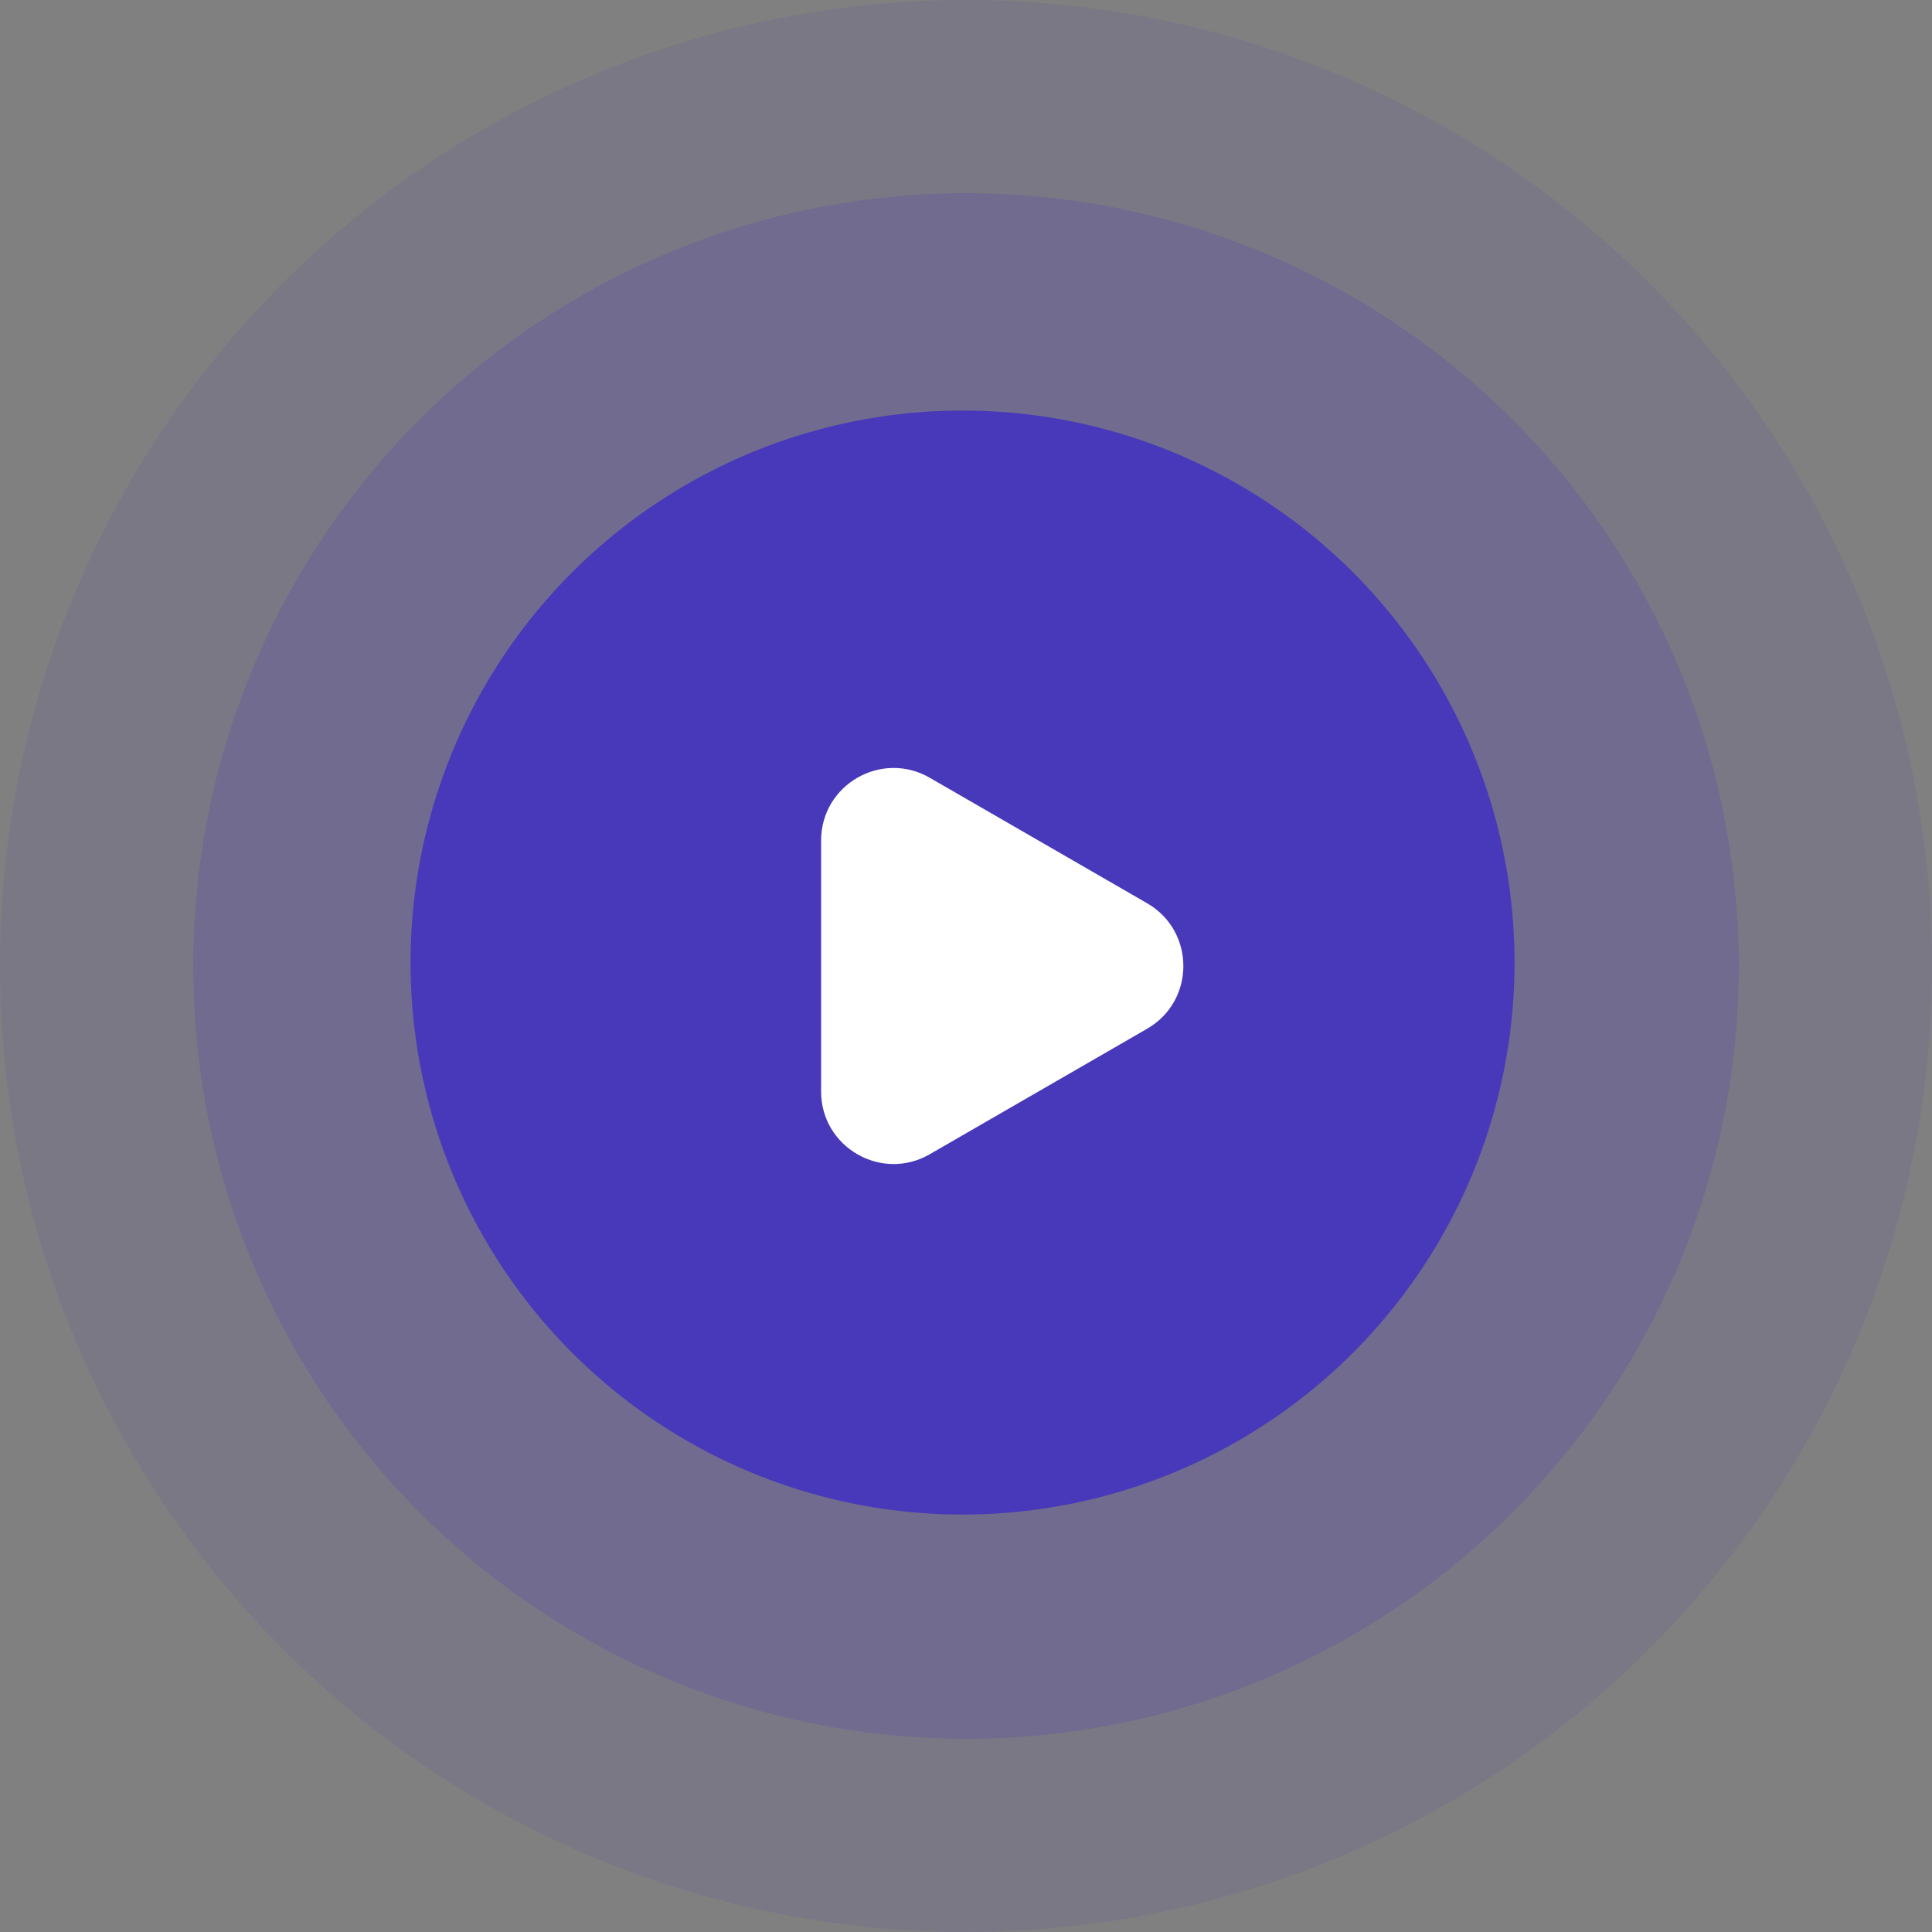 <svg width="80" height="80" viewBox="0 0 80 80" fill="none" xmlns="http://www.w3.org/2000/svg">
<rect x="0" y="0" width="80" height="80" fill="#808080" stroke="none"/>
<g id="Group 4">
<circle id="Ellipse 64" opacity="0.1" cx="40" cy="40" r="40" fill="#4839BA"/>
<circle id="Ellipse 63" opacity="0.2" cx="40" cy="40" r="32" fill="#4839BA"/>
<circle id="Ellipse 62" cx="39.857" cy="39.857" r="22.857" fill="#4839BA"/>
<path id="Polygon 1" d="M47.5 42.598C49.5 41.443 49.5 38.557 47.5 37.402L38.5 32.206C36.5 31.051 34 32.494 34 34.804V45.196C34 47.506 36.5 48.949 38.5 47.794L47.5 42.598Z" fill="white"/>
</g>
</svg>
